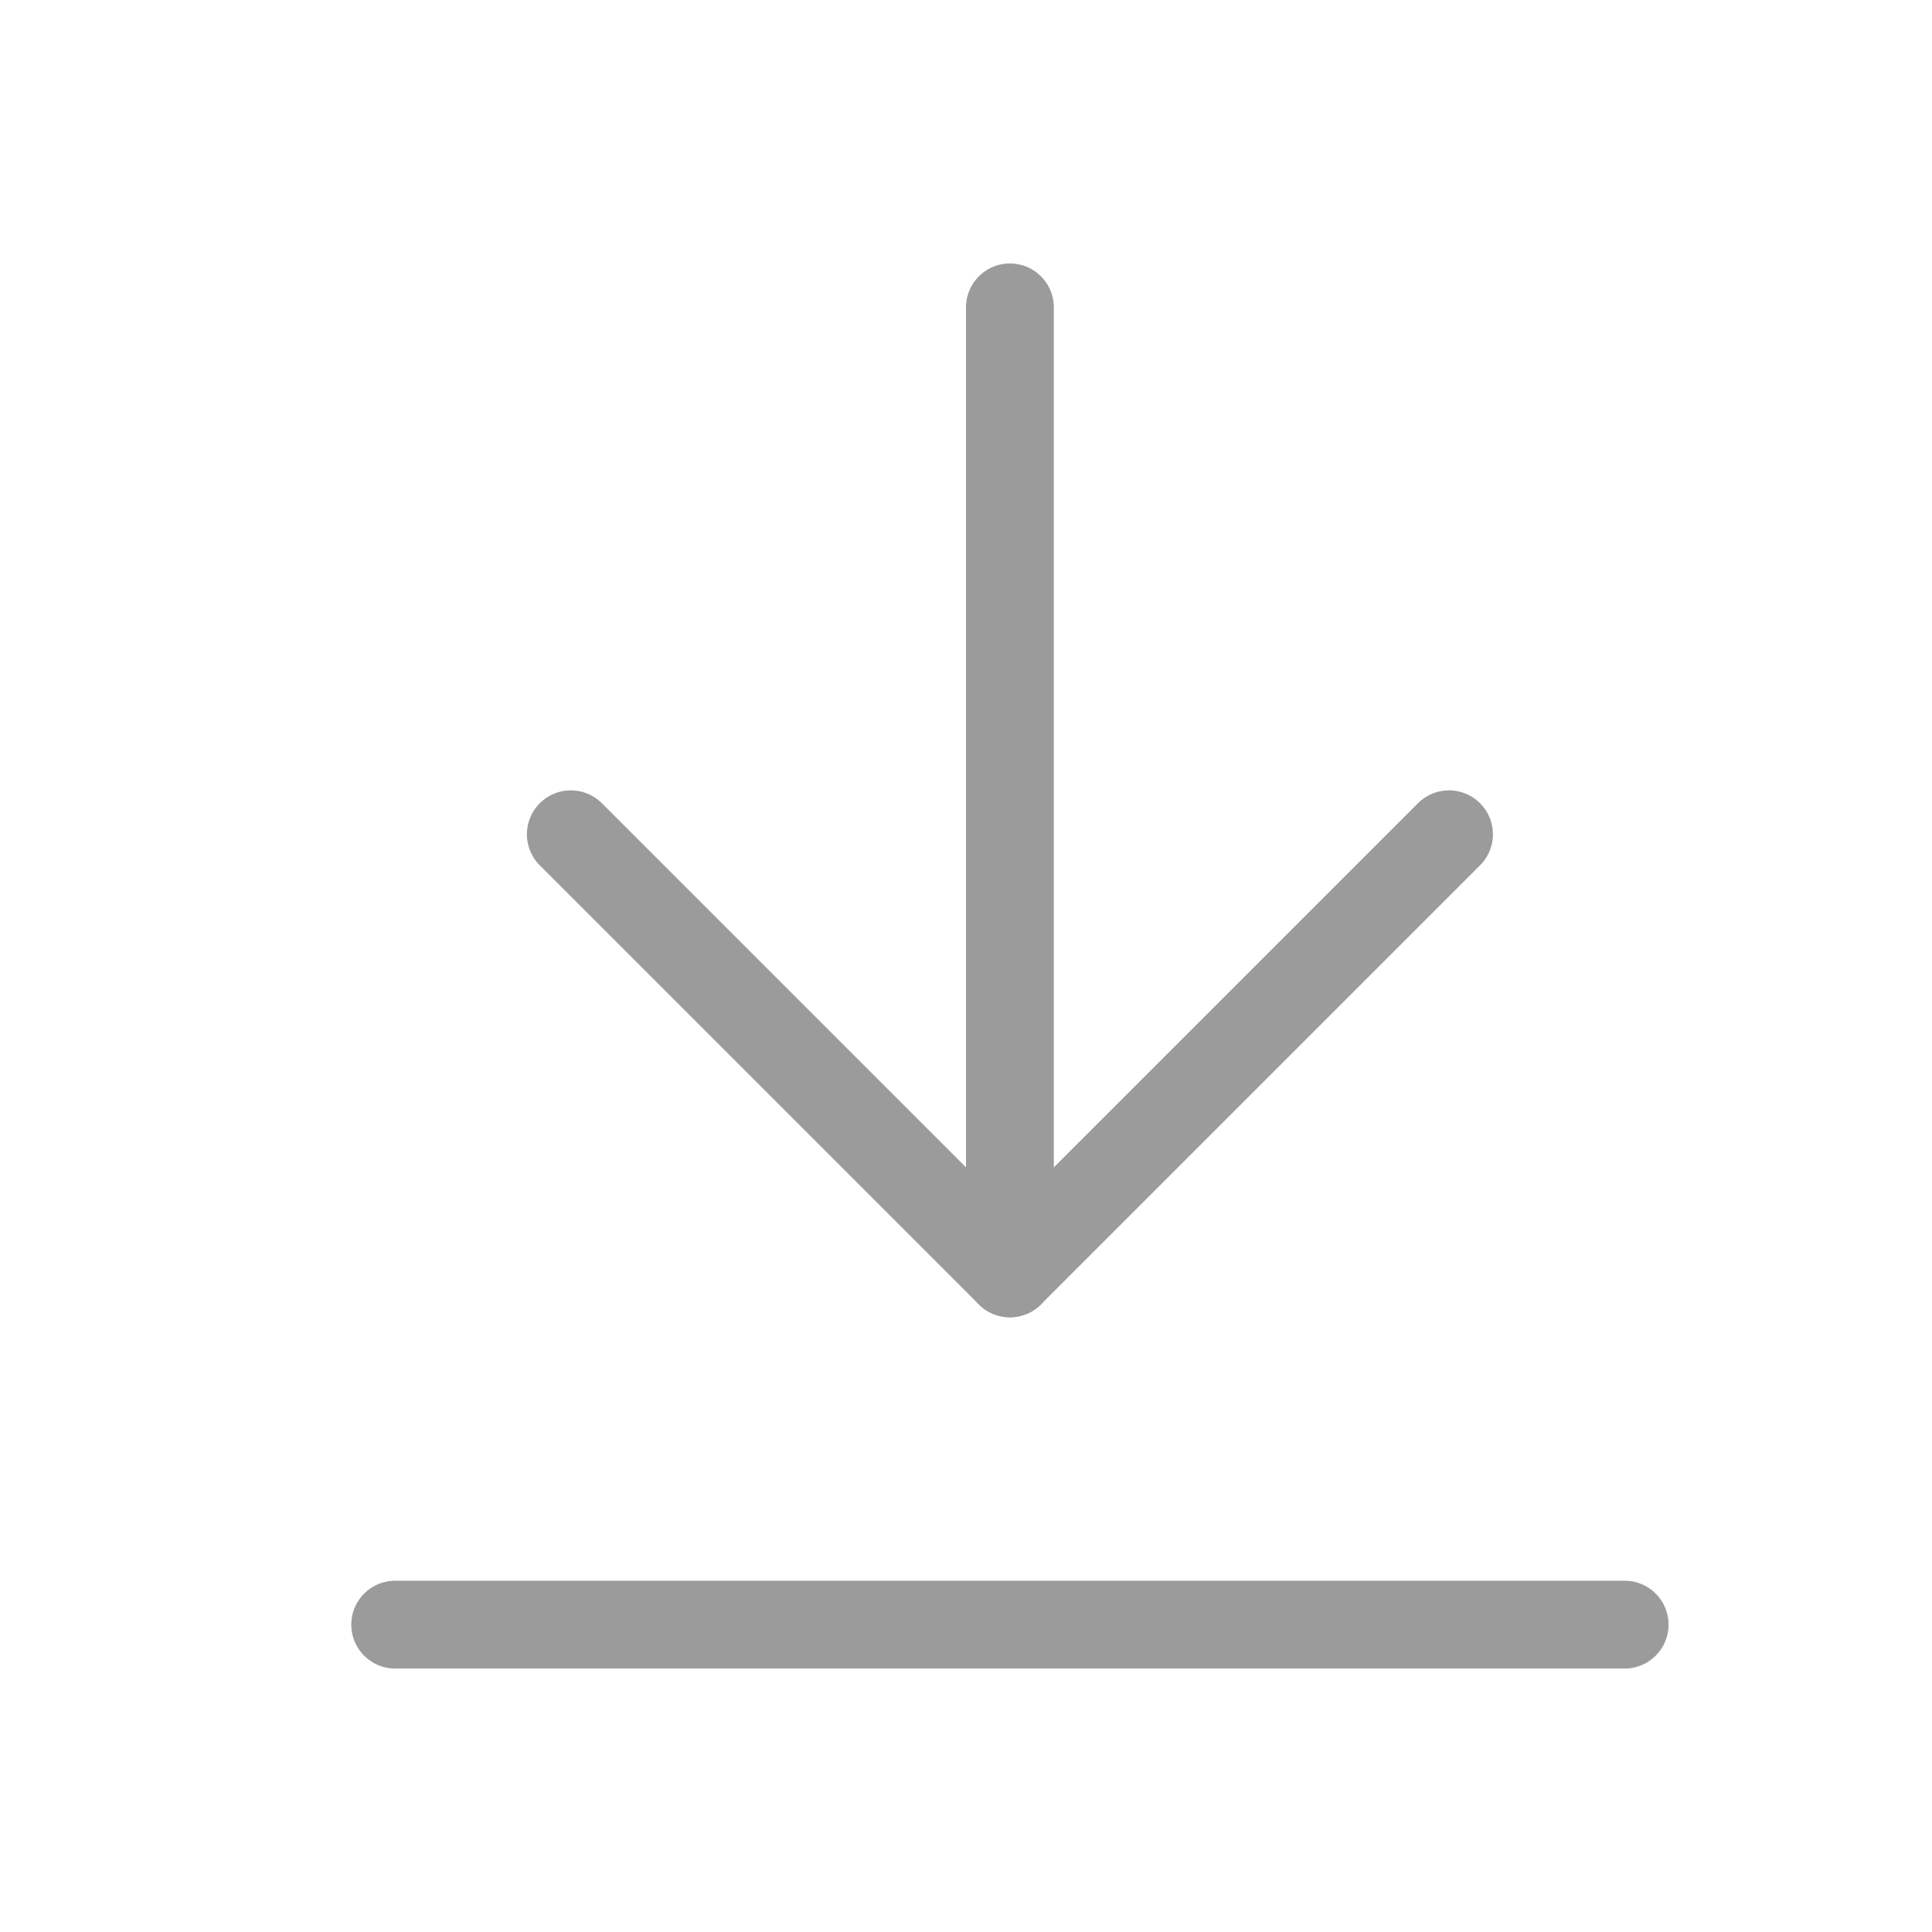 <?xml version="1.0" encoding="UTF-8"?>
<svg width="22px" height="22px" viewBox="0 0 22 22" version="1.1" xmlns="http://www.w3.org/2000/svg" xmlns:xlink="http://www.w3.org/1999/xlink">
    <!-- Generator: Sketch 48.2 (47327) - http://www.bohemiancoding.com/sketch -->
    <title>Element/Icon/download Gray</title>
    <desc>Created with Sketch.</desc>
    <defs></defs>
    <g id="-" stroke="none" stroke-width="1" fill="none" fill-rule="evenodd" stroke-linecap="round" stroke-linejoin="round">
        <g id="Element/Icon/download-Gray" stroke="#9B9B9B">
            <g id="hit-down" transform="translate(4, 3)">
                <path d="M7.5,0.5 L7.5,11.5" id="Shape"></path>
                <polyline id="Shape" points="12.5 6.5 7.5 11.5 2.5 6.5"></polyline>
                <path d="M14.5,15.5 L0.5,15.5" id="Shape"></path>
            </g>
        </g>
    </g>
</svg>